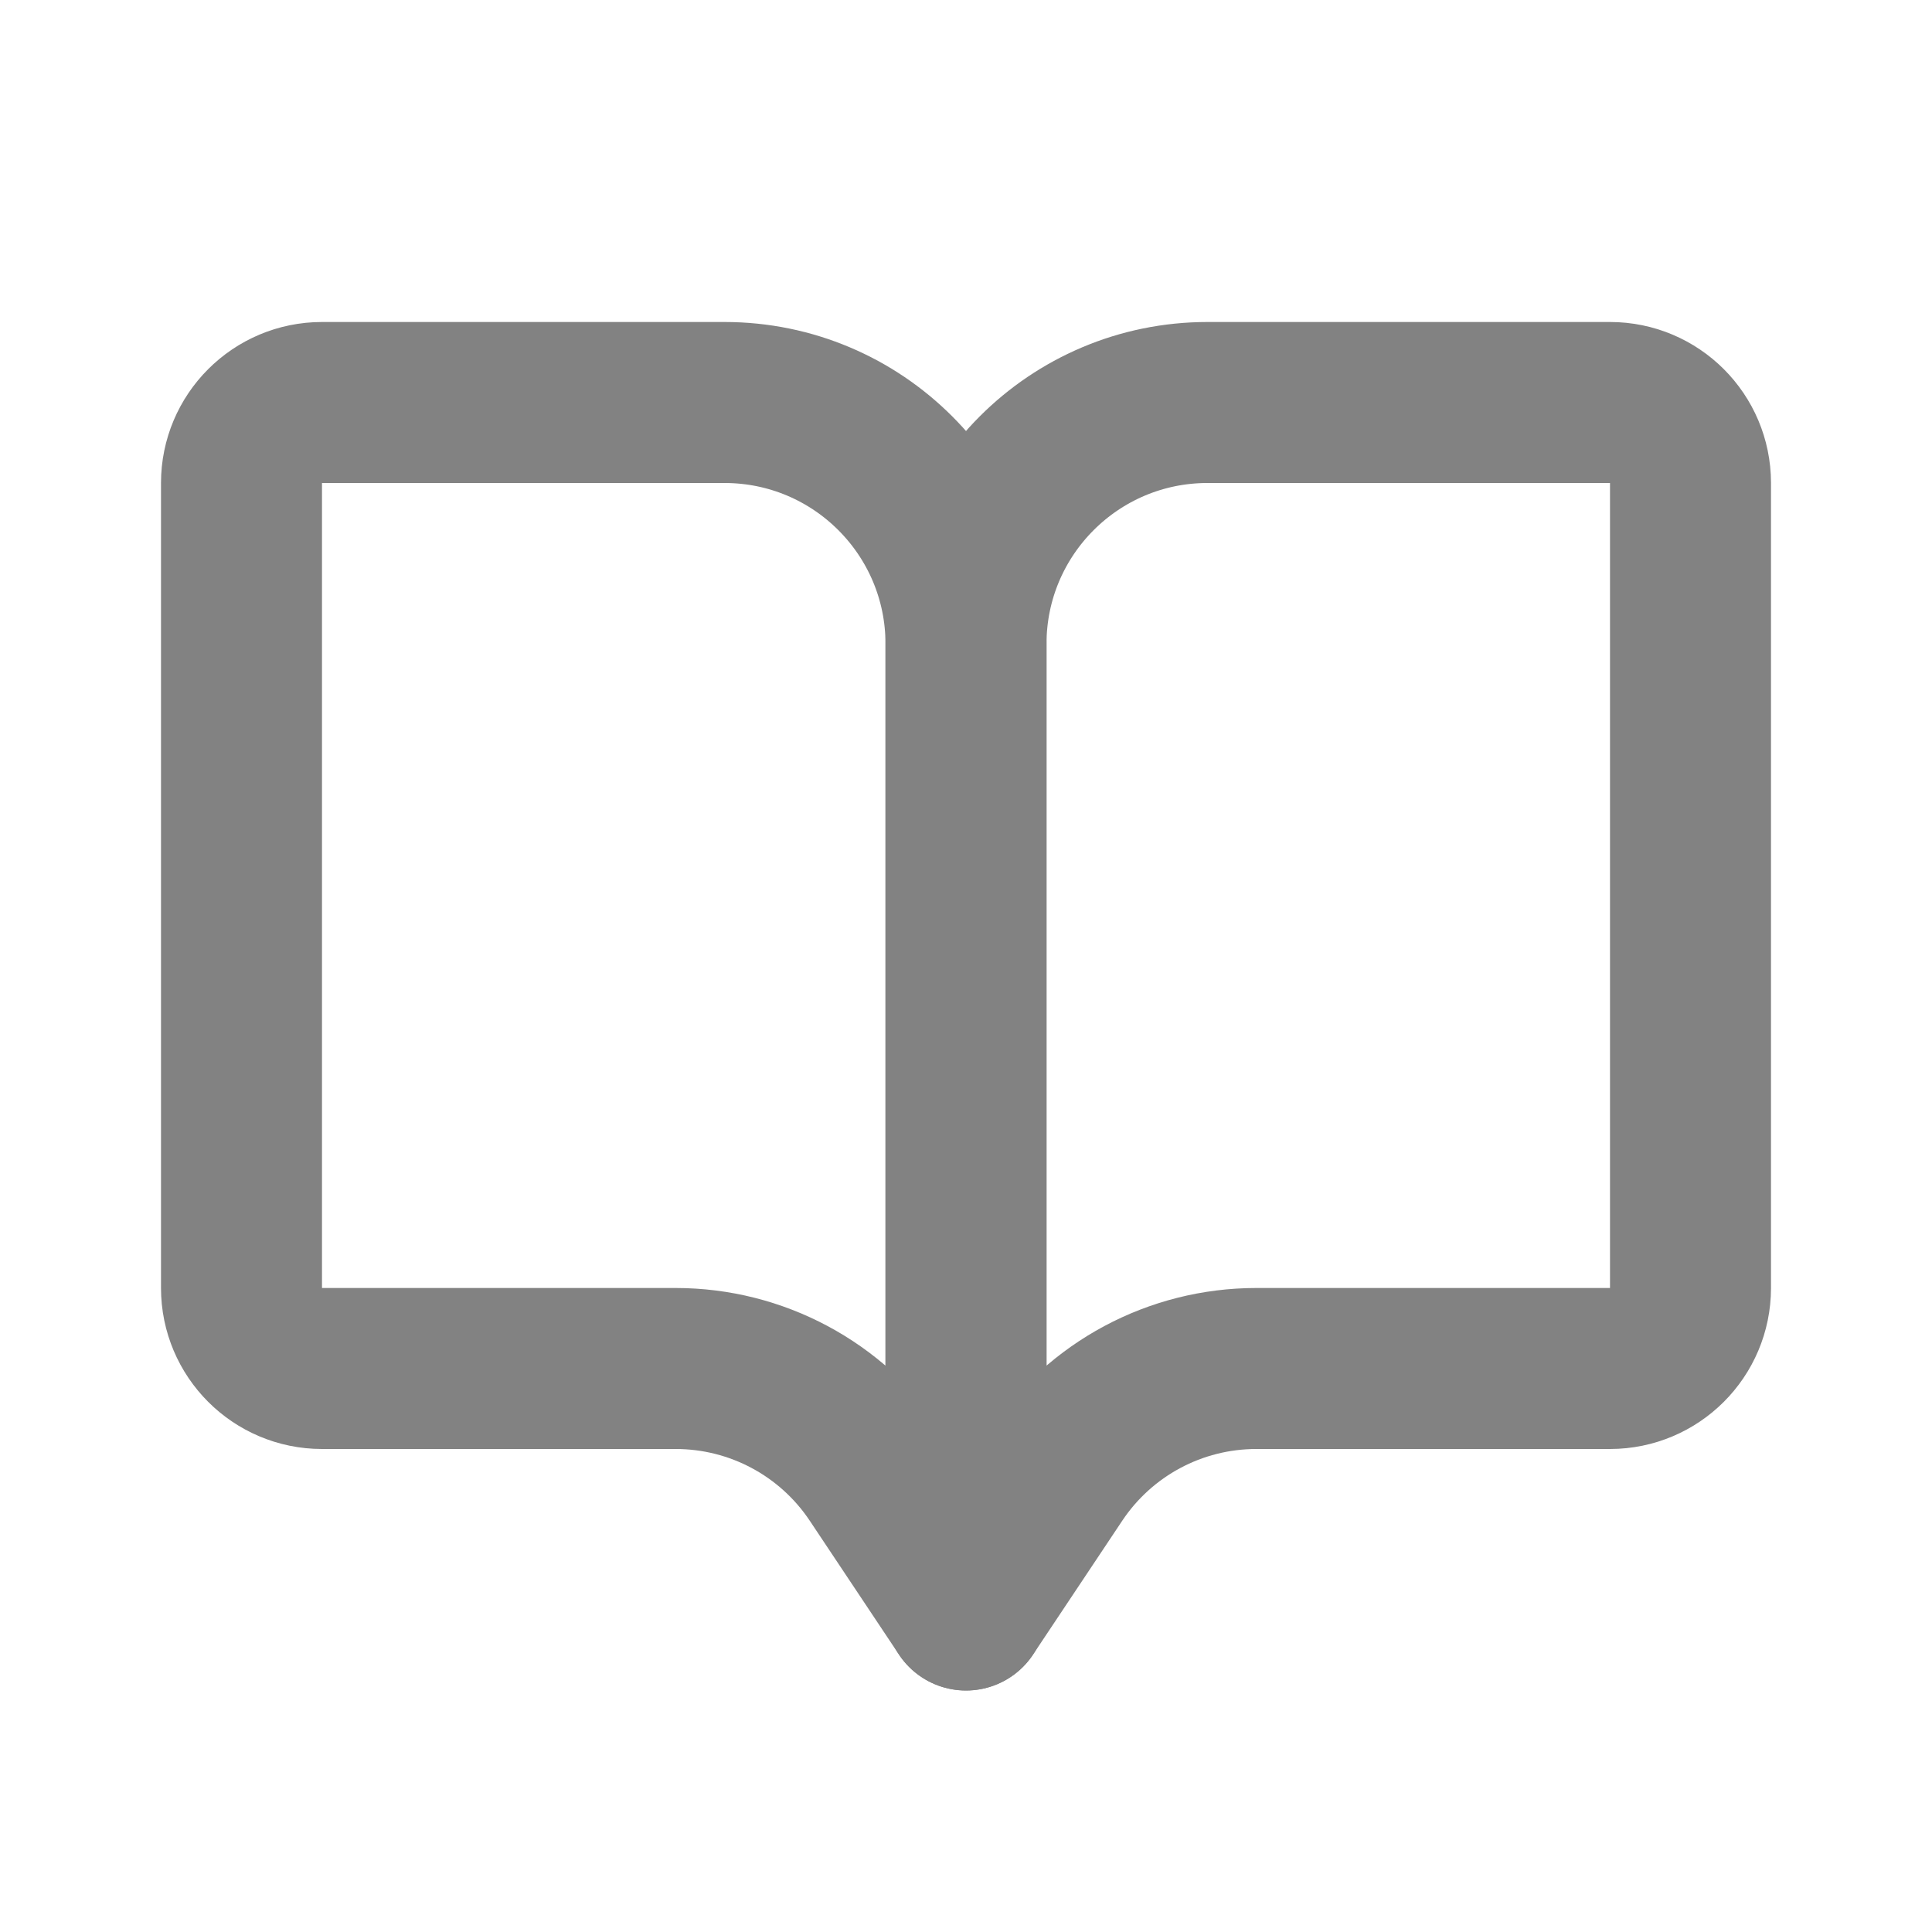 <svg width="24" height="24" viewBox="0 0 24 24" fill="none" xmlns="http://www.w3.org/2000/svg">
<path d="M15 5H20C20.552 5 21 5.448 21 6V16C21 16.552 20.552 17 20 17H15.606C14.602 17 13.666 17.501 13.109 18.336L12 20V8C12 6.343 13.343 5 15 5Z" stroke="#828282" stroke-width="2" stroke-linecap="round" stroke-linejoin="round"/>
<path d="M9 5H4C3.448 5 3 5.448 3 6V16C3 16.552 3.448 17 4 17H8.394C9.398 17 10.334 17.501 10.891 18.336L12 20V8C12 6.343 10.657 5 9 5Z" stroke="#828282" stroke-width="2" stroke-linecap="round" stroke-linejoin="round"/>
</svg>
